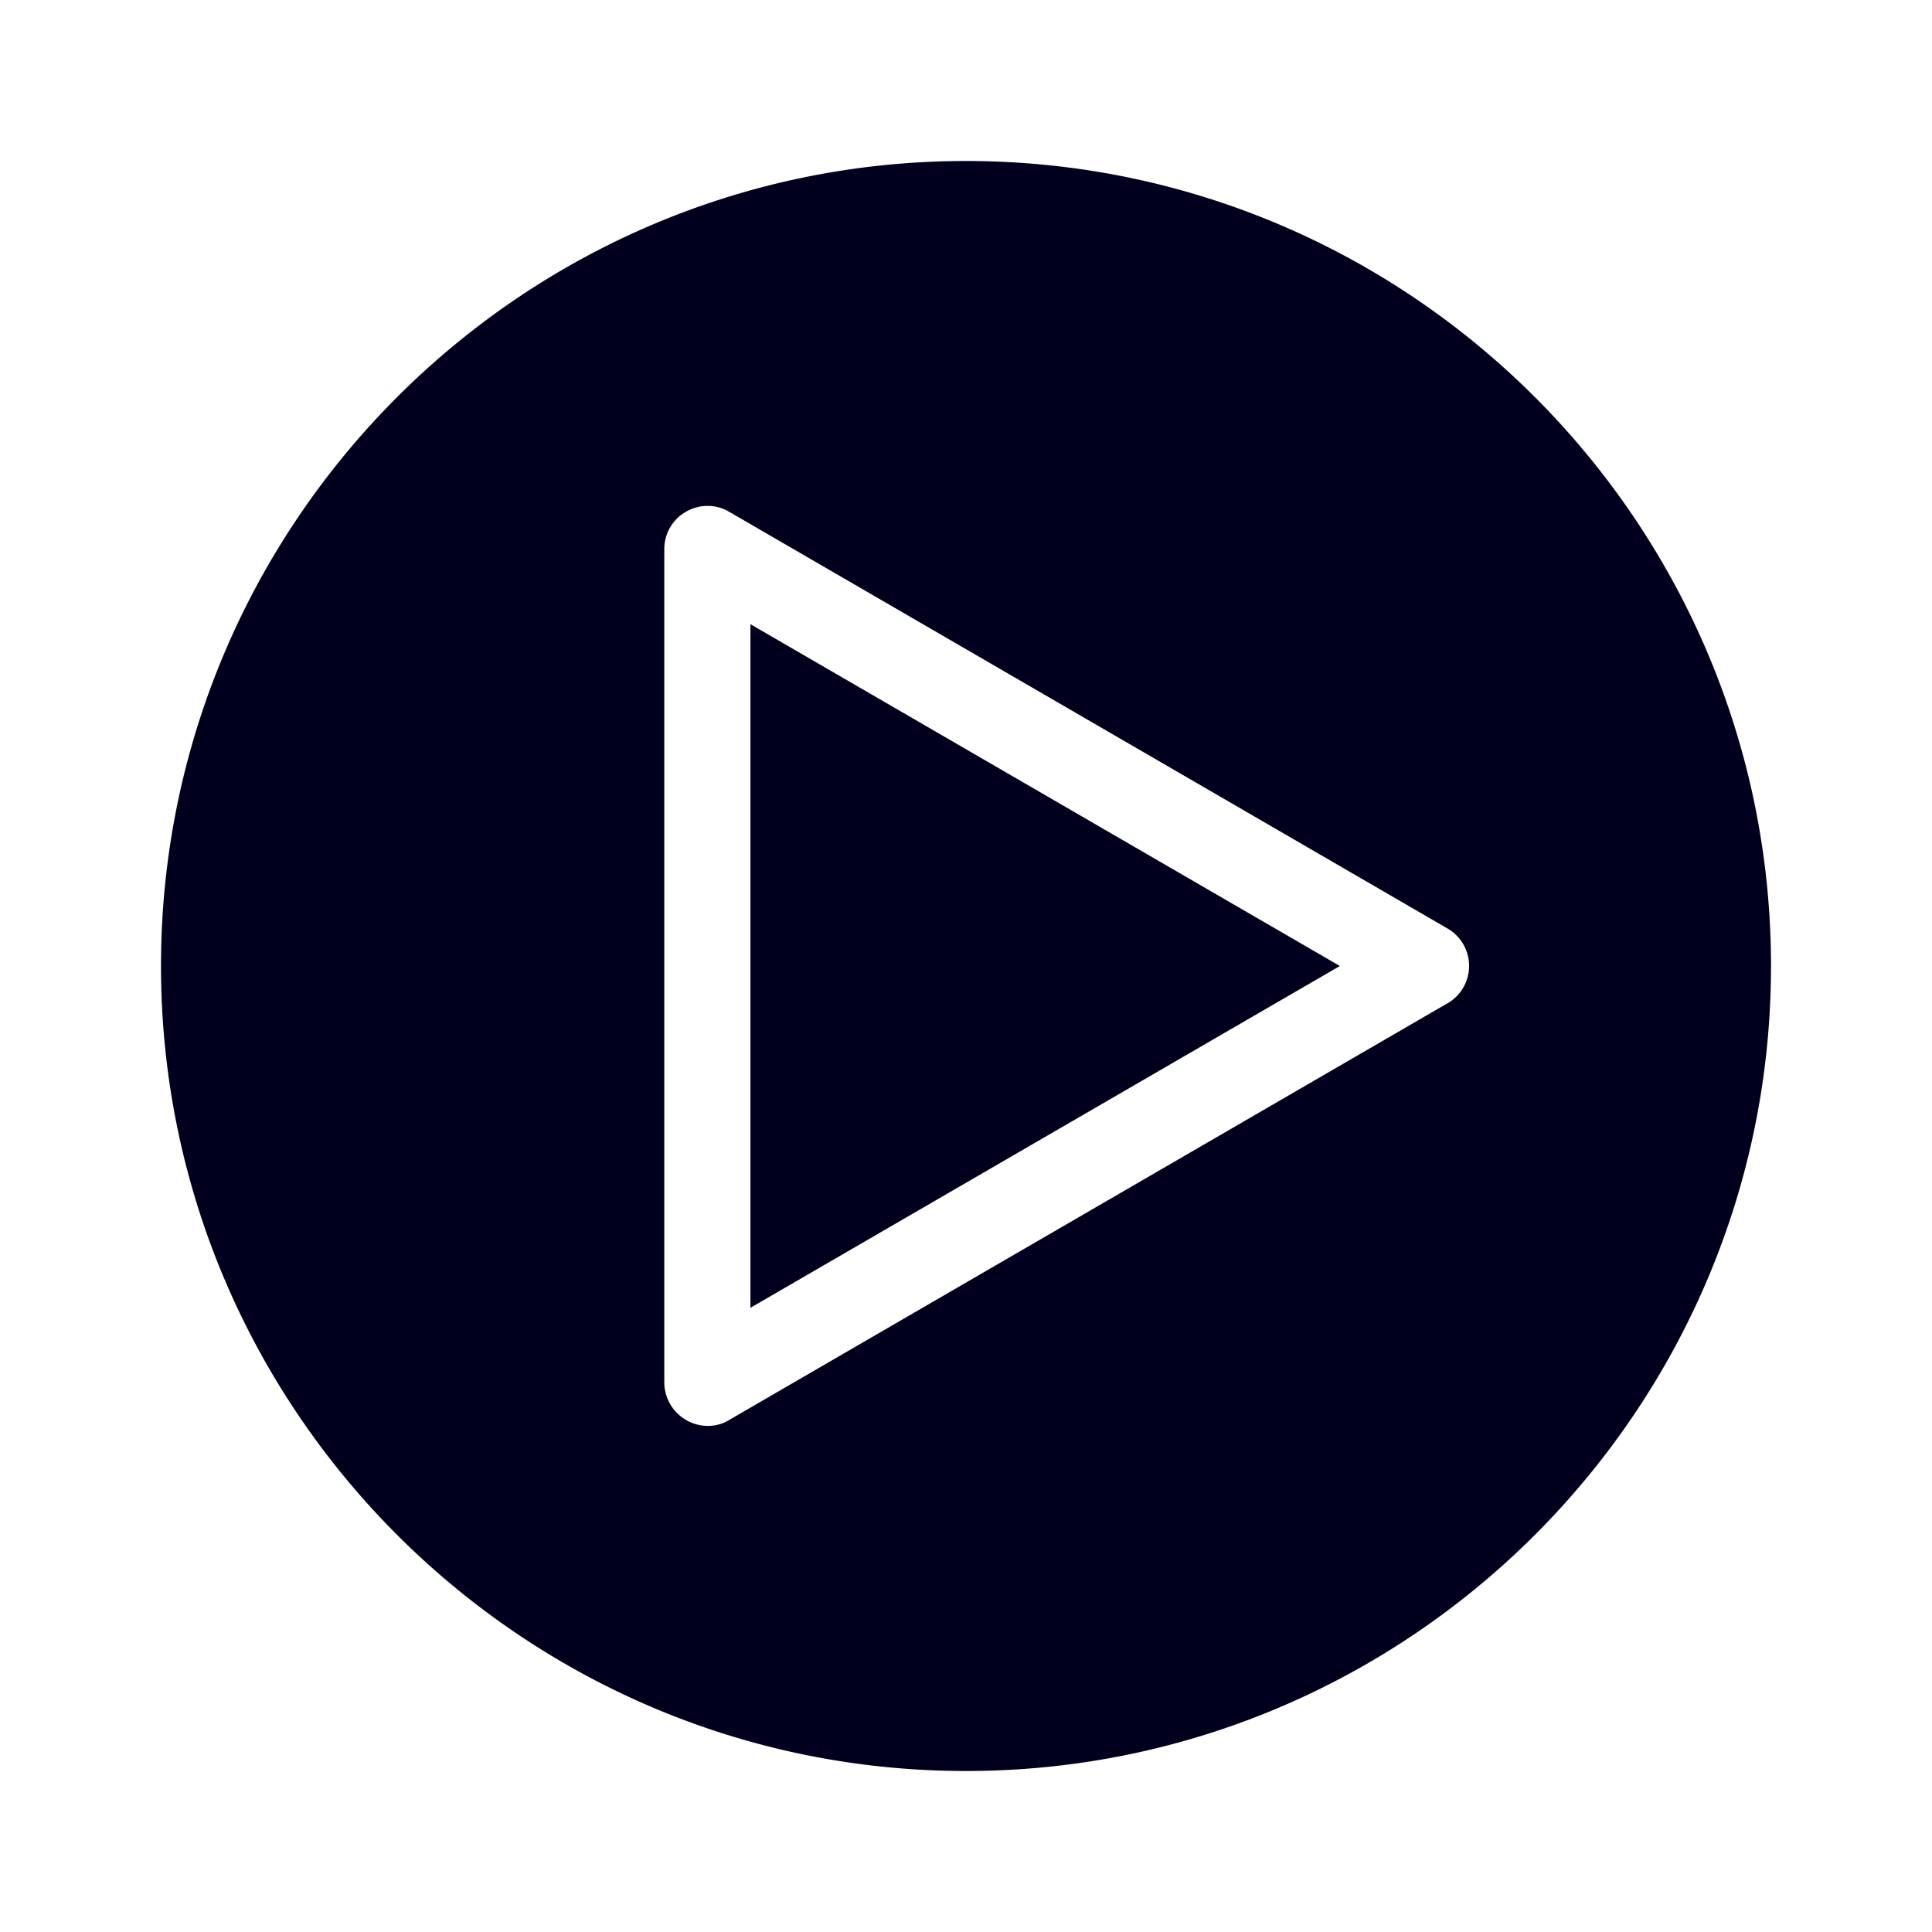 <svg xmlns="http://www.w3.org/2000/svg" width="24" height="24" fill="none"><path fill="#00001E" d="m16.644 12-7.322 4.246V7.754z"/><path fill="#00001E" d="M12 2C6.488 2 2 6.488 2 12s4.488 10 10 10 10-4.488 10-10S17.512 2 12 2m5.983 10.462L9.057 17.64a.5.5 0 0 1-.27.073.543.543 0 0 1-.535-.54V6.823c0-.192.1-.37.27-.466a.53.53 0 0 1 .535 0l8.926 5.178a.537.537 0 0 1 0 .928"/></svg>